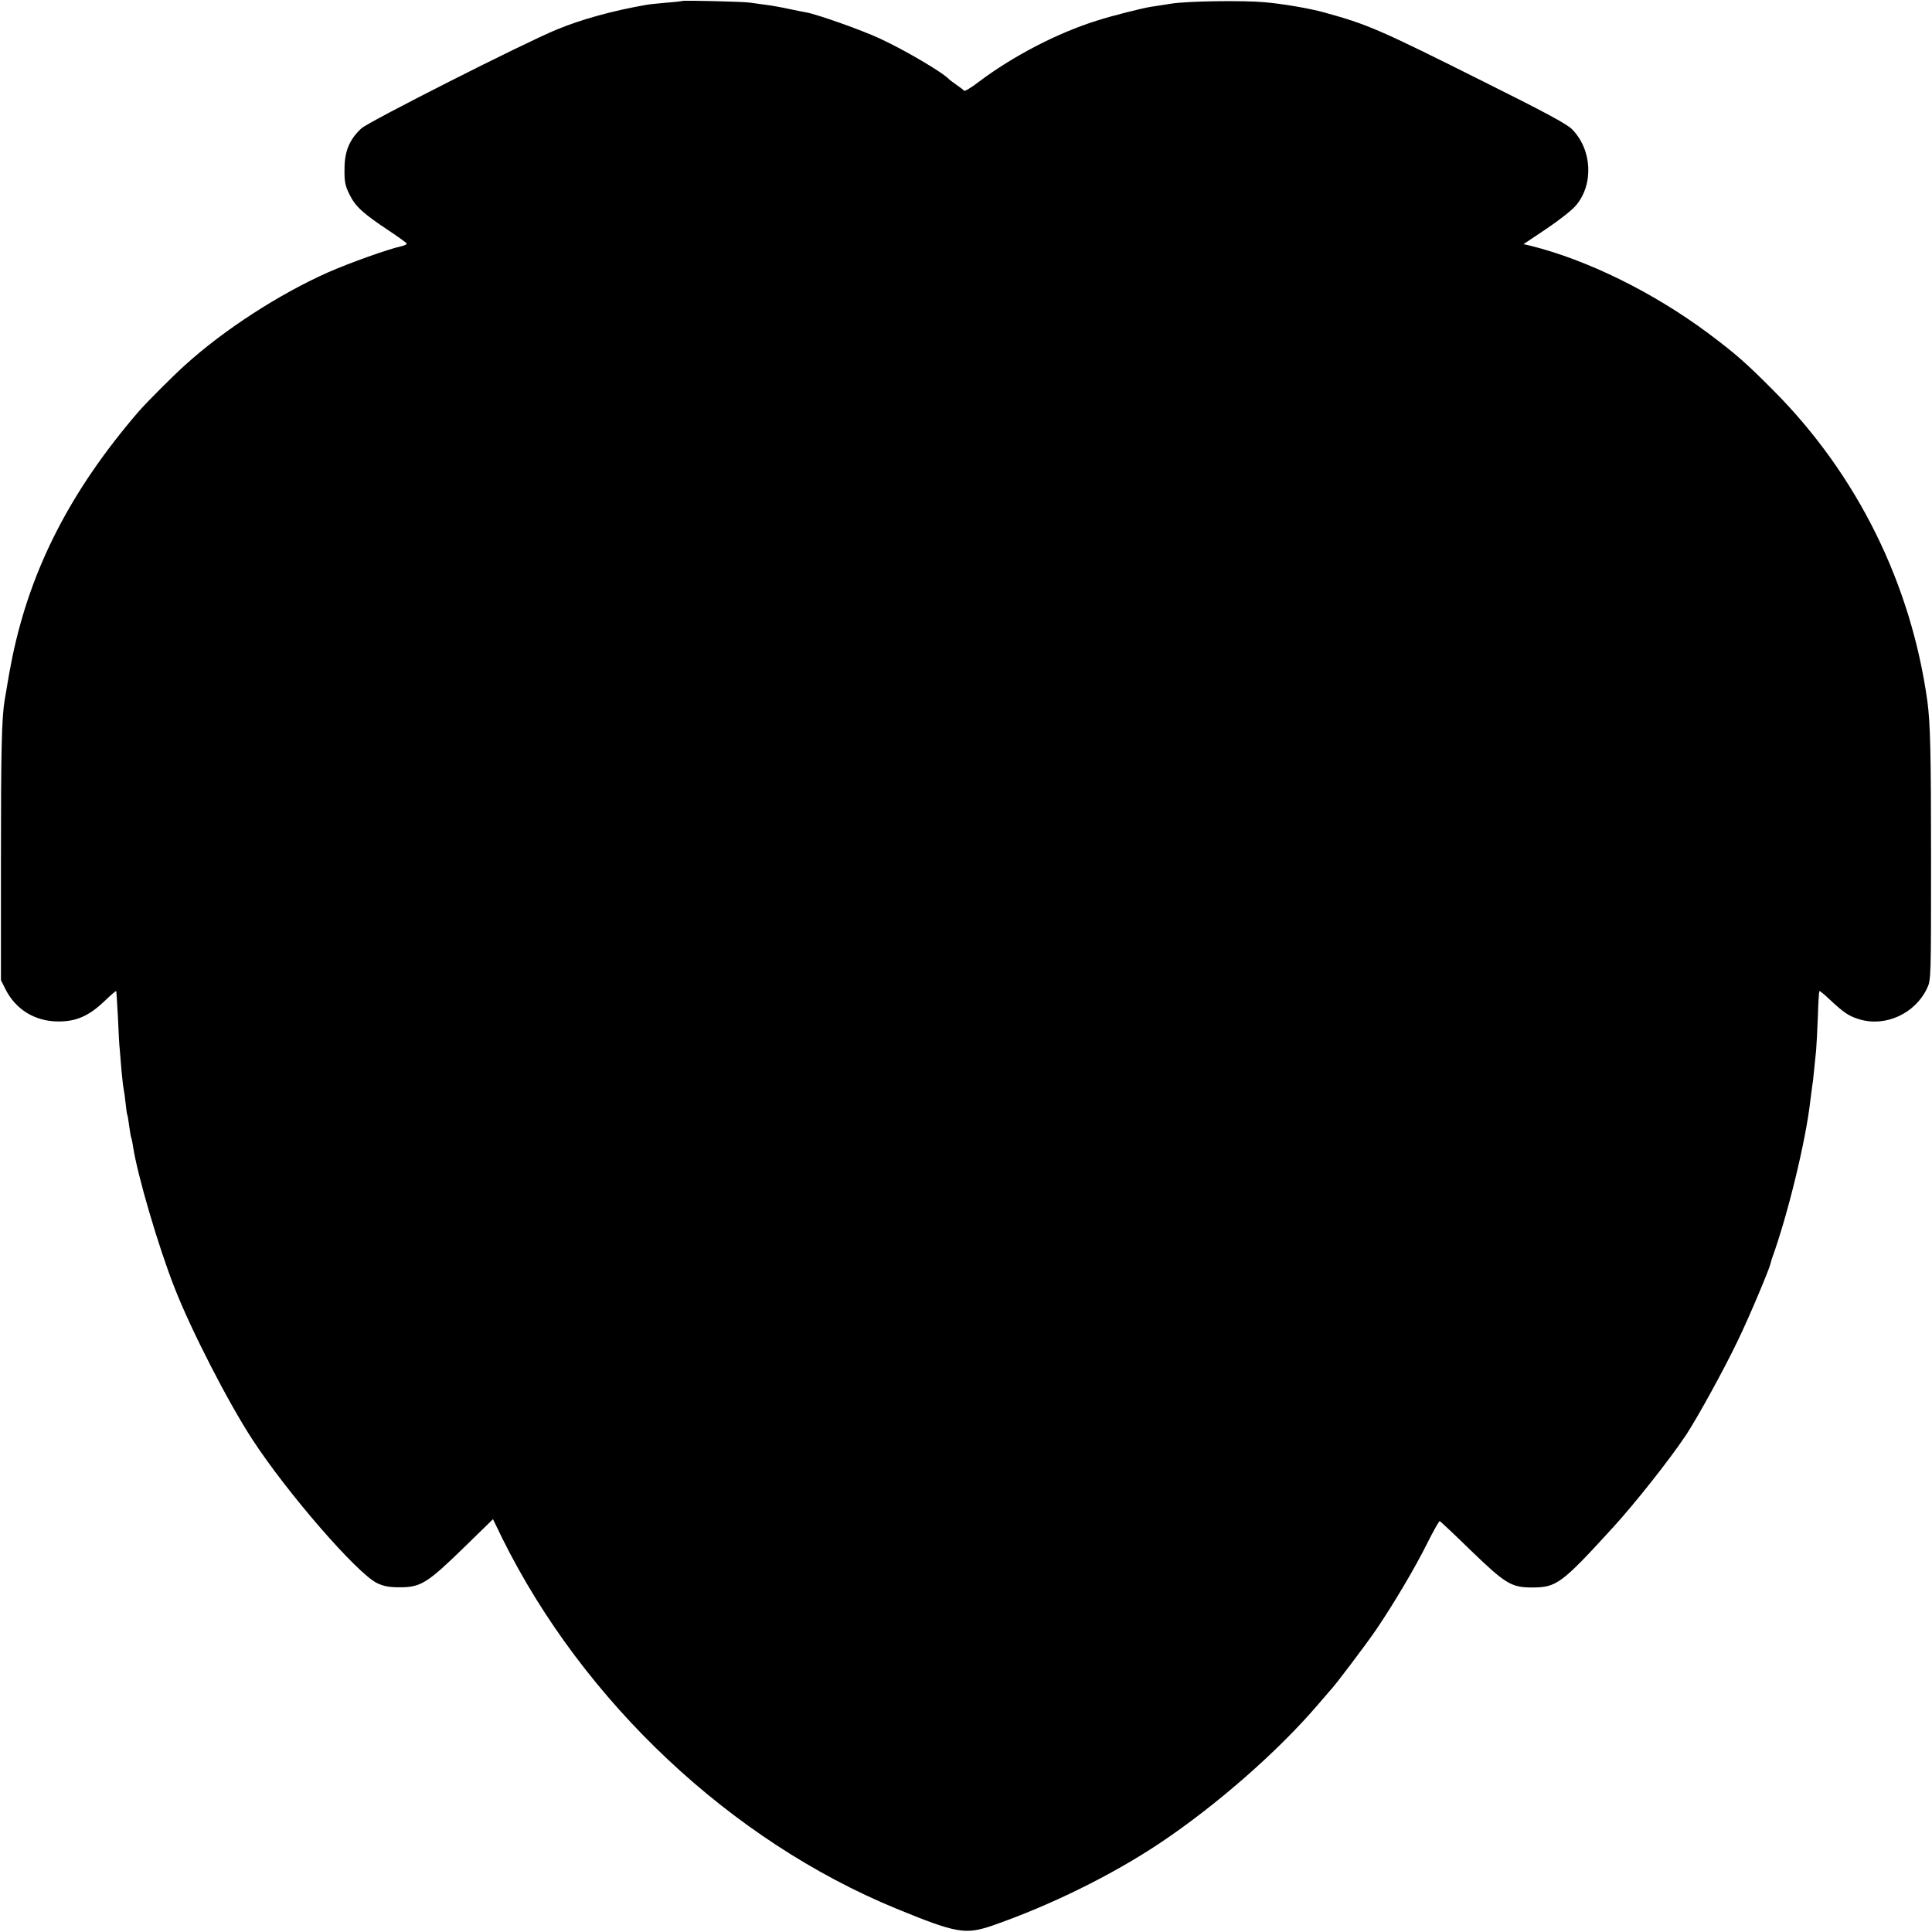 <?xml version="1.0" standalone="no"?>
<!DOCTYPE svg PUBLIC "-//W3C//DTD SVG 20010904//EN"
 "http://www.w3.org/TR/2001/REC-SVG-20010904/DTD/svg10.dtd">
<svg version="1.0" xmlns="http://www.w3.org/2000/svg"
 width="1024pt" height="1024pt" viewBox="0 0 1024 1024"
 preserveAspectRatio="xMidYMid meet">
<g transform="translate(0,1024) scale(0.1,-0.1)"
fill="#000000" stroke="none">
<path d="M3618 10235 c-2 -1 -40 -6 -84 -9 -45 -4 -95 -9 -110 -12 -177 -31
-341 -76 -474 -131 -175 -72 -994 -487 -1034 -523 -63 -58 -90 -121 -90 -215
-1 -68 3 -89 27 -137 31 -63 72 -100 209 -191 48 -32 90 -62 93 -67 3 -4 -9
-11 -27 -15 -67 -14 -277 -89 -388 -138 -261 -116 -553 -305 -759 -492 -63
-56 -210 -204 -246 -246 -359 -417 -571 -829 -669 -1299 -13 -65 -20 -102 -41
-229 -16 -94 -20 -266 -20 -836 l0 -650 23 -46 c54 -109 157 -173 282 -173 95
0 161 29 244 108 32 31 60 55 62 53 1 -1 5 -63 9 -137 3 -74 7 -153 10 -175 2
-22 6 -72 9 -110 4 -39 8 -81 11 -95 3 -14 8 -50 11 -80 3 -30 7 -57 9 -60 2
-3 6 -30 10 -60 4 -30 9 -58 11 -61 2 -4 6 -24 9 -45 23 -151 133 -528 220
-749 88 -226 285 -609 413 -805 185 -284 557 -712 661 -761 35 -17 65 -22 121
-22 109 0 145 22 334 206 l159 155 48 -99 c431 -870 1212 -1604 2089 -1965
320 -131 366 -139 510 -90 305 106 633 267 889 438 296 198 621 482 832 728
35 41 66 77 69 80 19 17 188 241 243 321 96 142 207 329 273 462 32 64 62 116
65 115 4 -2 78 -71 164 -155 184 -178 216 -197 325 -197 130 0 156 19 430 319
116 127 299 358 387 490 59 90 198 341 274 500 57 117 166 375 174 410 1 6 4
17 7 25 83 229 179 622 203 835 4 33 9 68 10 77 2 9 7 48 10 85 4 37 9 86 11
108 2 22 6 100 9 174 2 74 6 135 8 138 2 2 26 -17 53 -43 77 -72 105 -91 161
-107 137 -41 293 31 356 163 22 45 22 49 22 690 0 562 -4 714 -19 830 -86 625
-372 1204 -816 1650 -147 148 -199 193 -341 300 -293 219 -646 393 -949 468
l-35 8 121 81 c67 45 137 100 156 123 96 112 87 297 -20 405 -27 28 -149 93
-464 250 -557 279 -619 306 -853 370 -71 20 -217 45 -310 53 -120 11 -410 6
-495 -7 -41 -7 -91 -14 -110 -17 -45 -7 -208 -48 -285 -73 -209 -65 -448 -189
-630 -327 -38 -29 -72 -49 -75 -45 -3 4 -21 18 -40 31 -19 13 -37 27 -40 30
-30 34 -231 153 -365 215 -96 45 -328 127 -390 139 -16 3 -59 11 -95 19 -36 8
-92 18 -125 22 -32 4 -68 9 -80 11 -22 5 -352 13 -357 9z"/>
</g>
</svg>
